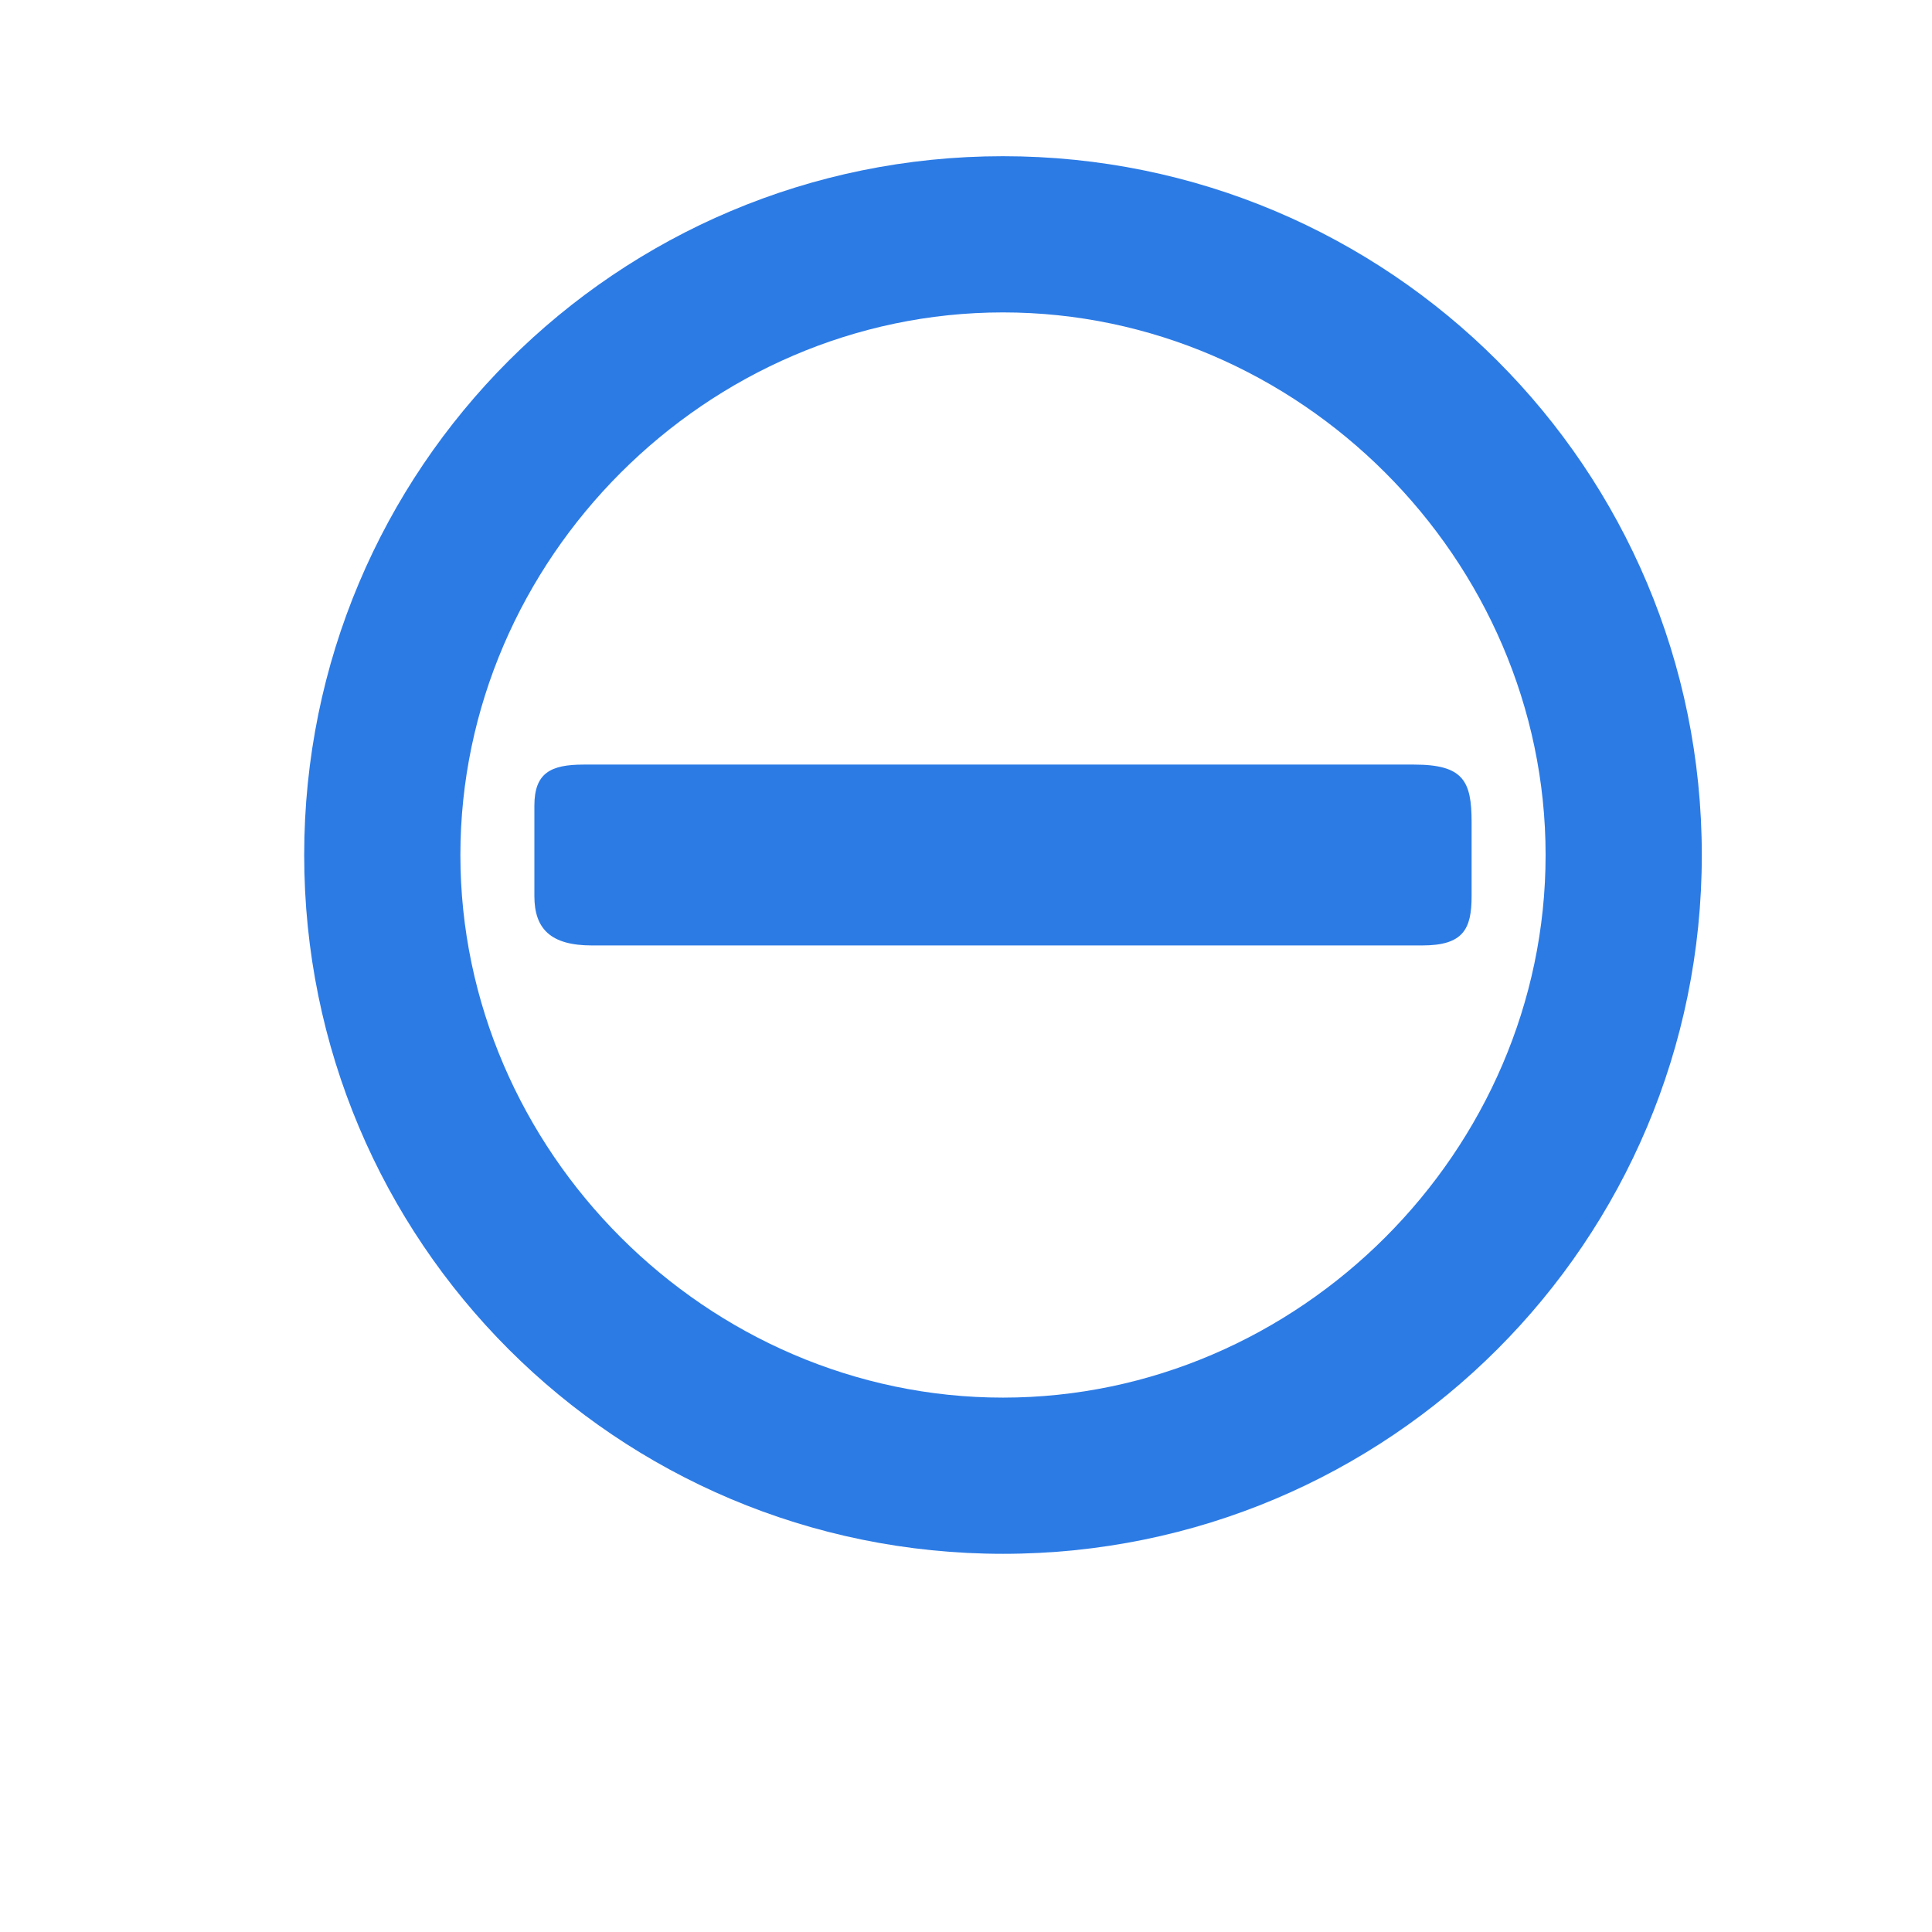 <?xml version="1.0" encoding="utf-8"?>
<!-- Generator: Adobe Illustrator 25.2.0, SVG Export Plug-In . SVG Version: 6.00 Build 0)  -->
<svg version="1.1" id="Layer_1" xmlns="http://www.w3.org/2000/svg" xmlns:xlink="http://www.w3.org/1999/xlink" x="0px" y="0px"
	 viewBox="0 0 23.5 23.5" style="enable-background:new 0 0 23.5 23.5;" xml:space="preserve">
<style type="text/css">
	.st0{fill:#2C7BE5;}
	.st1{fill:#FFFFFF;}
	.st2{fill-rule:evenodd;clip-rule:evenodd;fill:#2C7BE5;}
	.st3{fill:none;}
</style>
<g>
	<path class="st2" d="M12.2,18.9c-4.7,0-8.5-3.8-8.5-8.5c0-4.7,3.8-8.5,8.5-8.5c4.7,0,8.5,3.8,8.5,8.5
		C20.7,15.1,16.9,18.9,12.2,18.9L12.2,18.9z M12.2,3.8c-3.6,0-6.6,3-6.6,6.6c0,3.6,3,6.6,6.6,6.6c3.6,0,6.6-3,6.6-6.6
		C18.8,6.8,15.8,3.8,12.2,3.8L12.2,3.8z M17.3,11.5c-2,0-8,0-10.1,0c-0.5,0-0.7-0.2-0.7-0.6c0-0.3,0-0.8,0-1.1
		c0-0.4,0.2-0.5,0.6-0.5c1.9,0,8,0,10.1,0c0.6,0,0.7,0.2,0.7,0.7c0,0.3,0,0.6,0,0.9C17.9,11.3,17.8,11.5,17.3,11.5L17.3,11.5z"/>
</g>
</svg>
